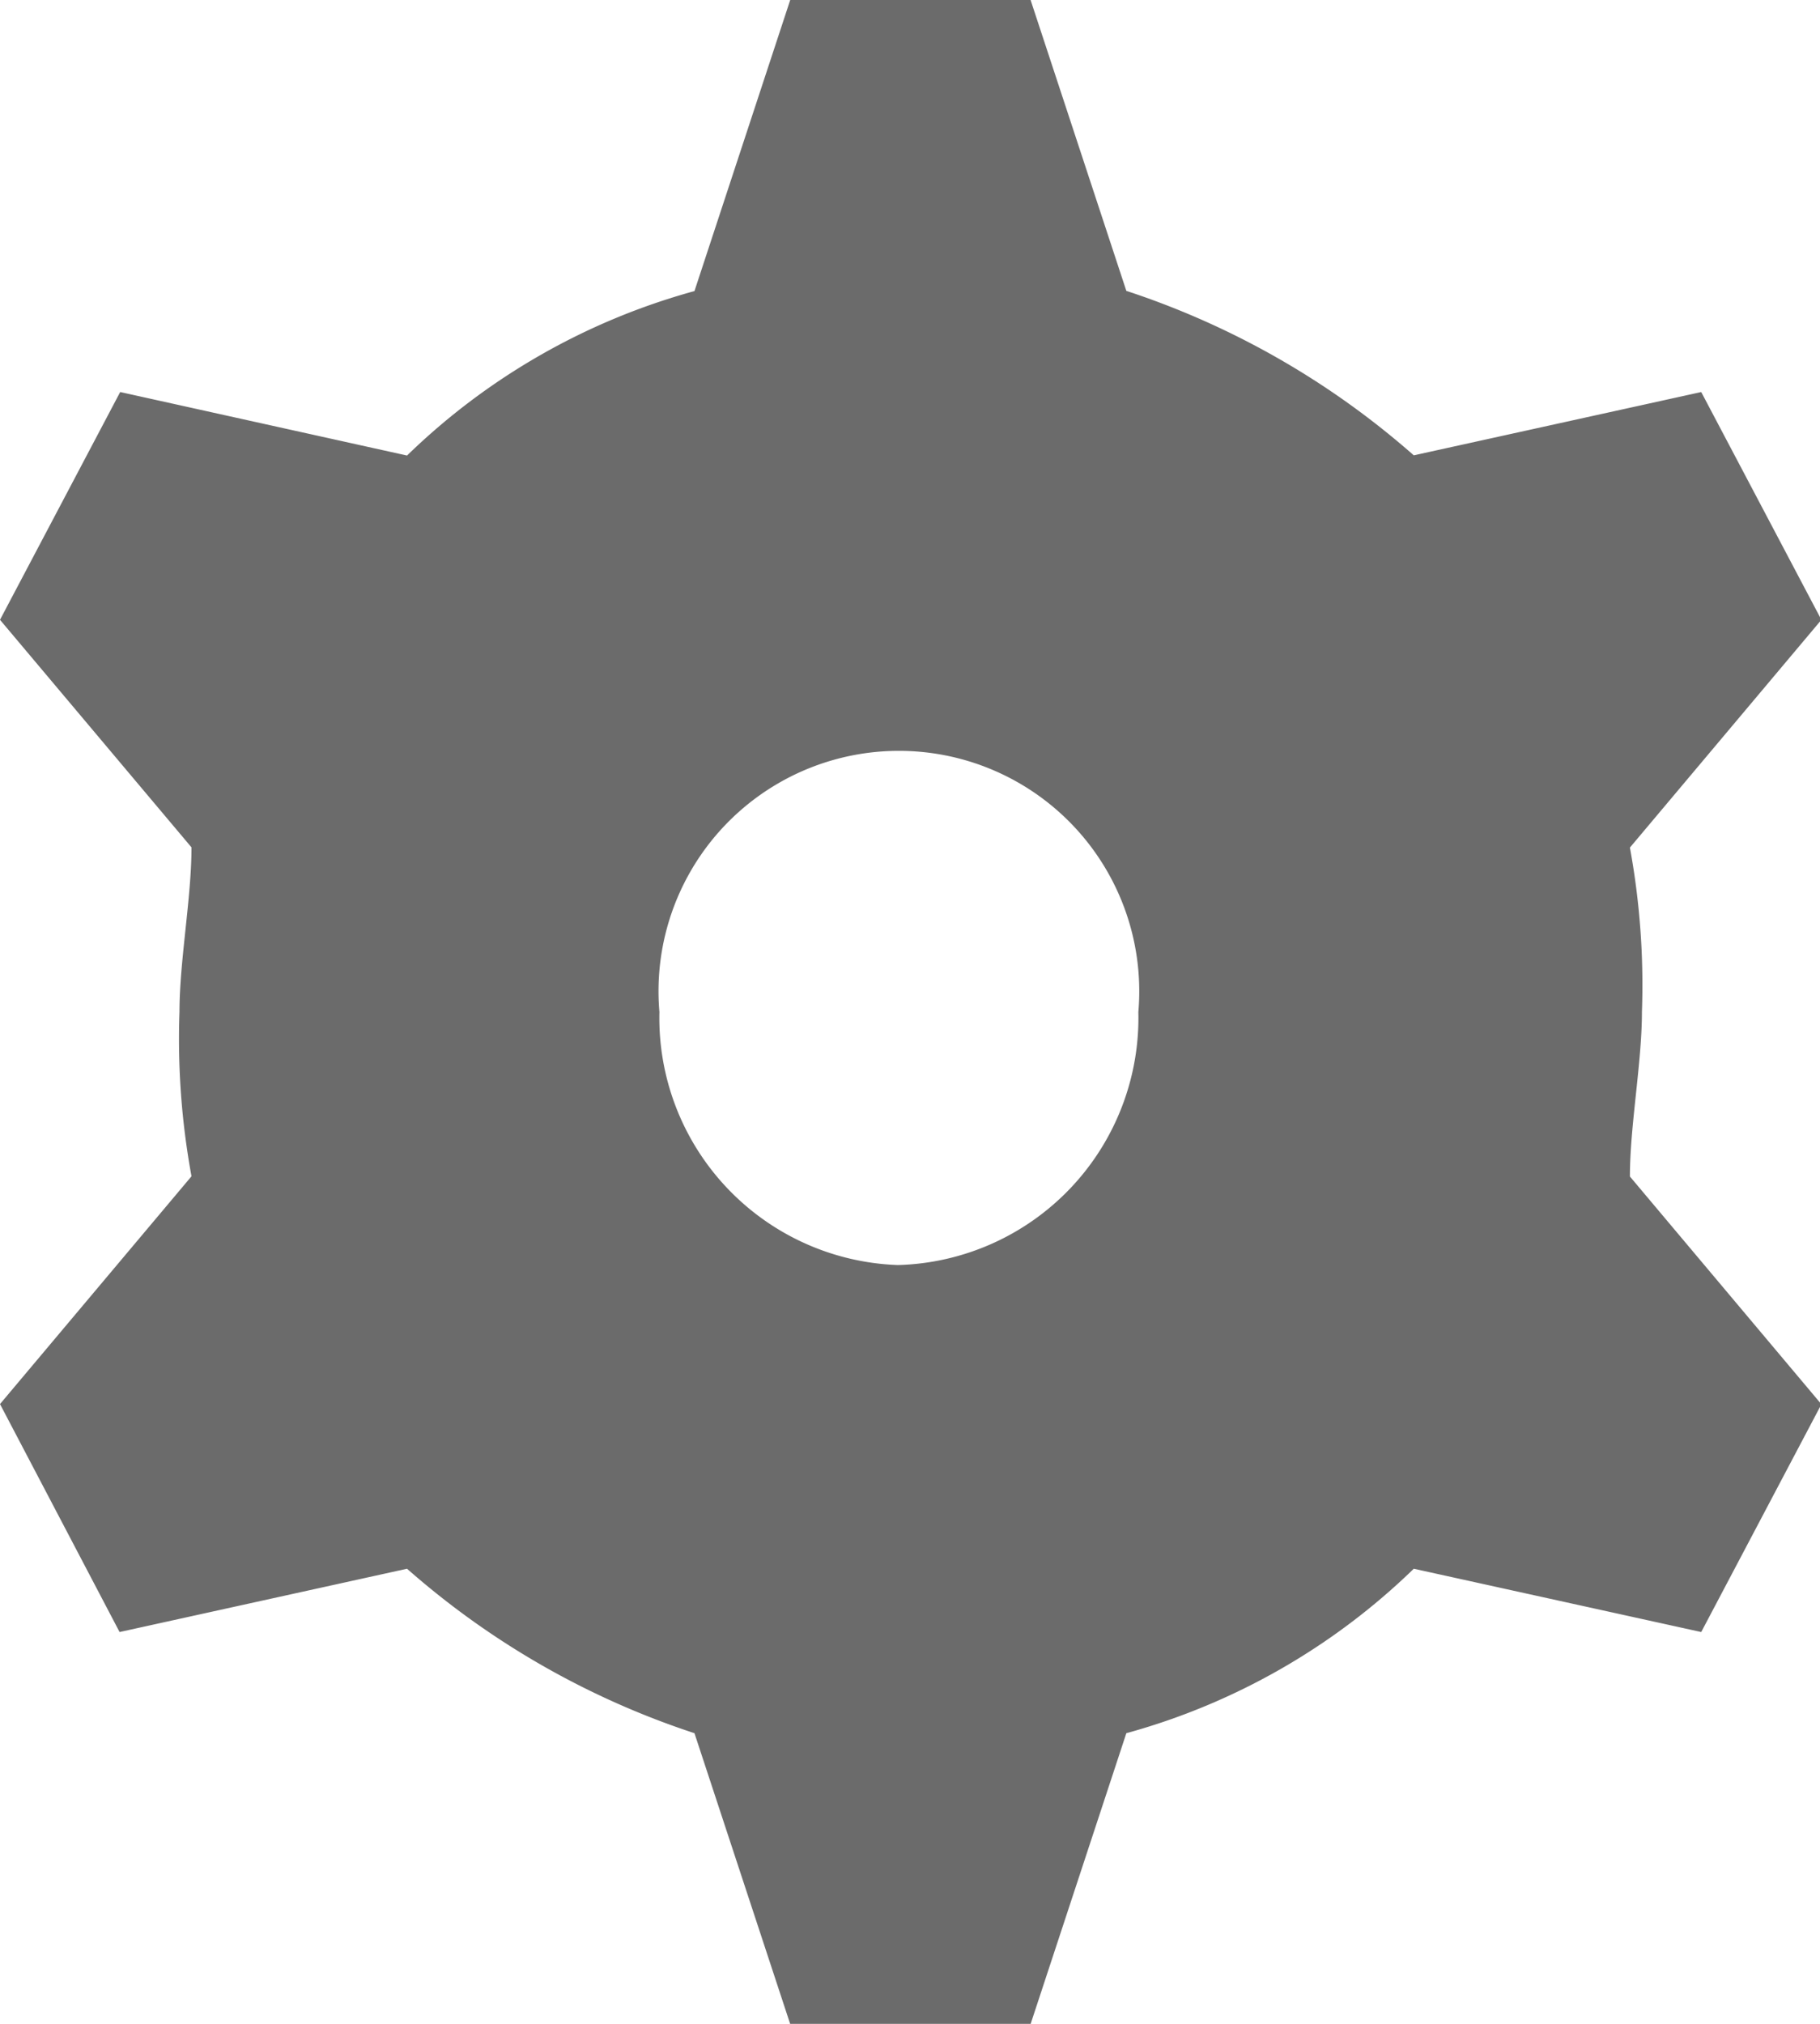 <svg id="Component_2" data-name="Component 2" xmlns="http://www.w3.org/2000/svg" width="9.086" height="10.103" viewBox="0 0 9.086 10.103">
  <rect id="Rectangle_193" data-name="Rectangle 193" width="6.988" height="6.988" fill="none"/>
  <path id="Path_104" data-name="Path 104" d="M264.483,6.315a1.234,1.234,0,0,0,1.2-1.263,1.2,1.2,0,1,0-2.391,0A1.234,1.234,0,0,0,264.483,6.315Zm-2.451-4.041a3.32,3.32,0,0,1,1.435-.821L263.945,0h1.2l.478,1.452a4.111,4.111,0,0,1,1.435.821l1.435-.316.6,1.137-.956,1.137a3.8,3.8,0,0,1,.06.821c0,.253-.06.568-.06.821l.956,1.137-.6,1.137-1.435-.316a3.321,3.321,0,0,1-1.435.821l-.478,1.452h-1.2l-.478-1.452a4.11,4.11,0,0,1-1.435-.821l-1.435.316L260,7.009l.956-1.137a3.8,3.8,0,0,1-.06-.821c0-.253.06-.568.06-.821L260,3.094l.6-1.137Z" transform="translate(-260)" fill="#6b6b6b" fill-rule="evenodd"/>
</svg>
